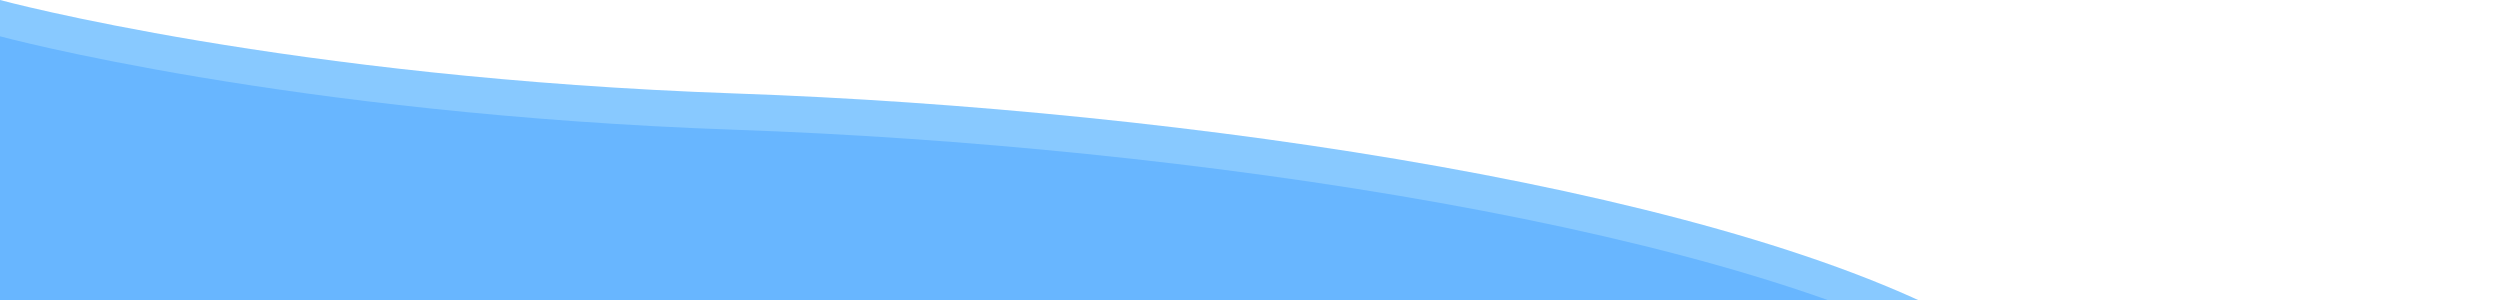 <?xml version="1.0" encoding="utf-8"?>
<!-- Generator: Adobe Illustrator 25.0.0, SVG Export Plug-In . SVG Version: 6.00 Build 0)  -->
<svg version="1.1" id="Laag_1" xmlns="http://www.w3.org/2000/svg" xmlns:xlink="http://www.w3.org/1999/xlink" x="0px" y="0px"
	 viewBox="0 0 949 114.06" style="enable-background:new 0 0 949 114.06;" xml:space="preserve">
<style type="text/css">
	.st0{fill:#88C9FF;}
	.st1{fill:#68B6FF;}
	.st2{fill:#F39B59;}
	.st3{fill:#EF8024;}
</style>
<path class="st0" d="M0,0c0,0,109.23,29.58,279.36,35.49s384.2,37.39,474.93,92.04C0,127.54,0,127.54,0,127.54V0z"/>
<path class="st1" d="M0,13.78c0,0,109.23,29.58,279.36,35.49s384.2,37.39,474.93,92.04C0,141.32,0,141.32,0,141.32V13.78z"/>
</svg>
